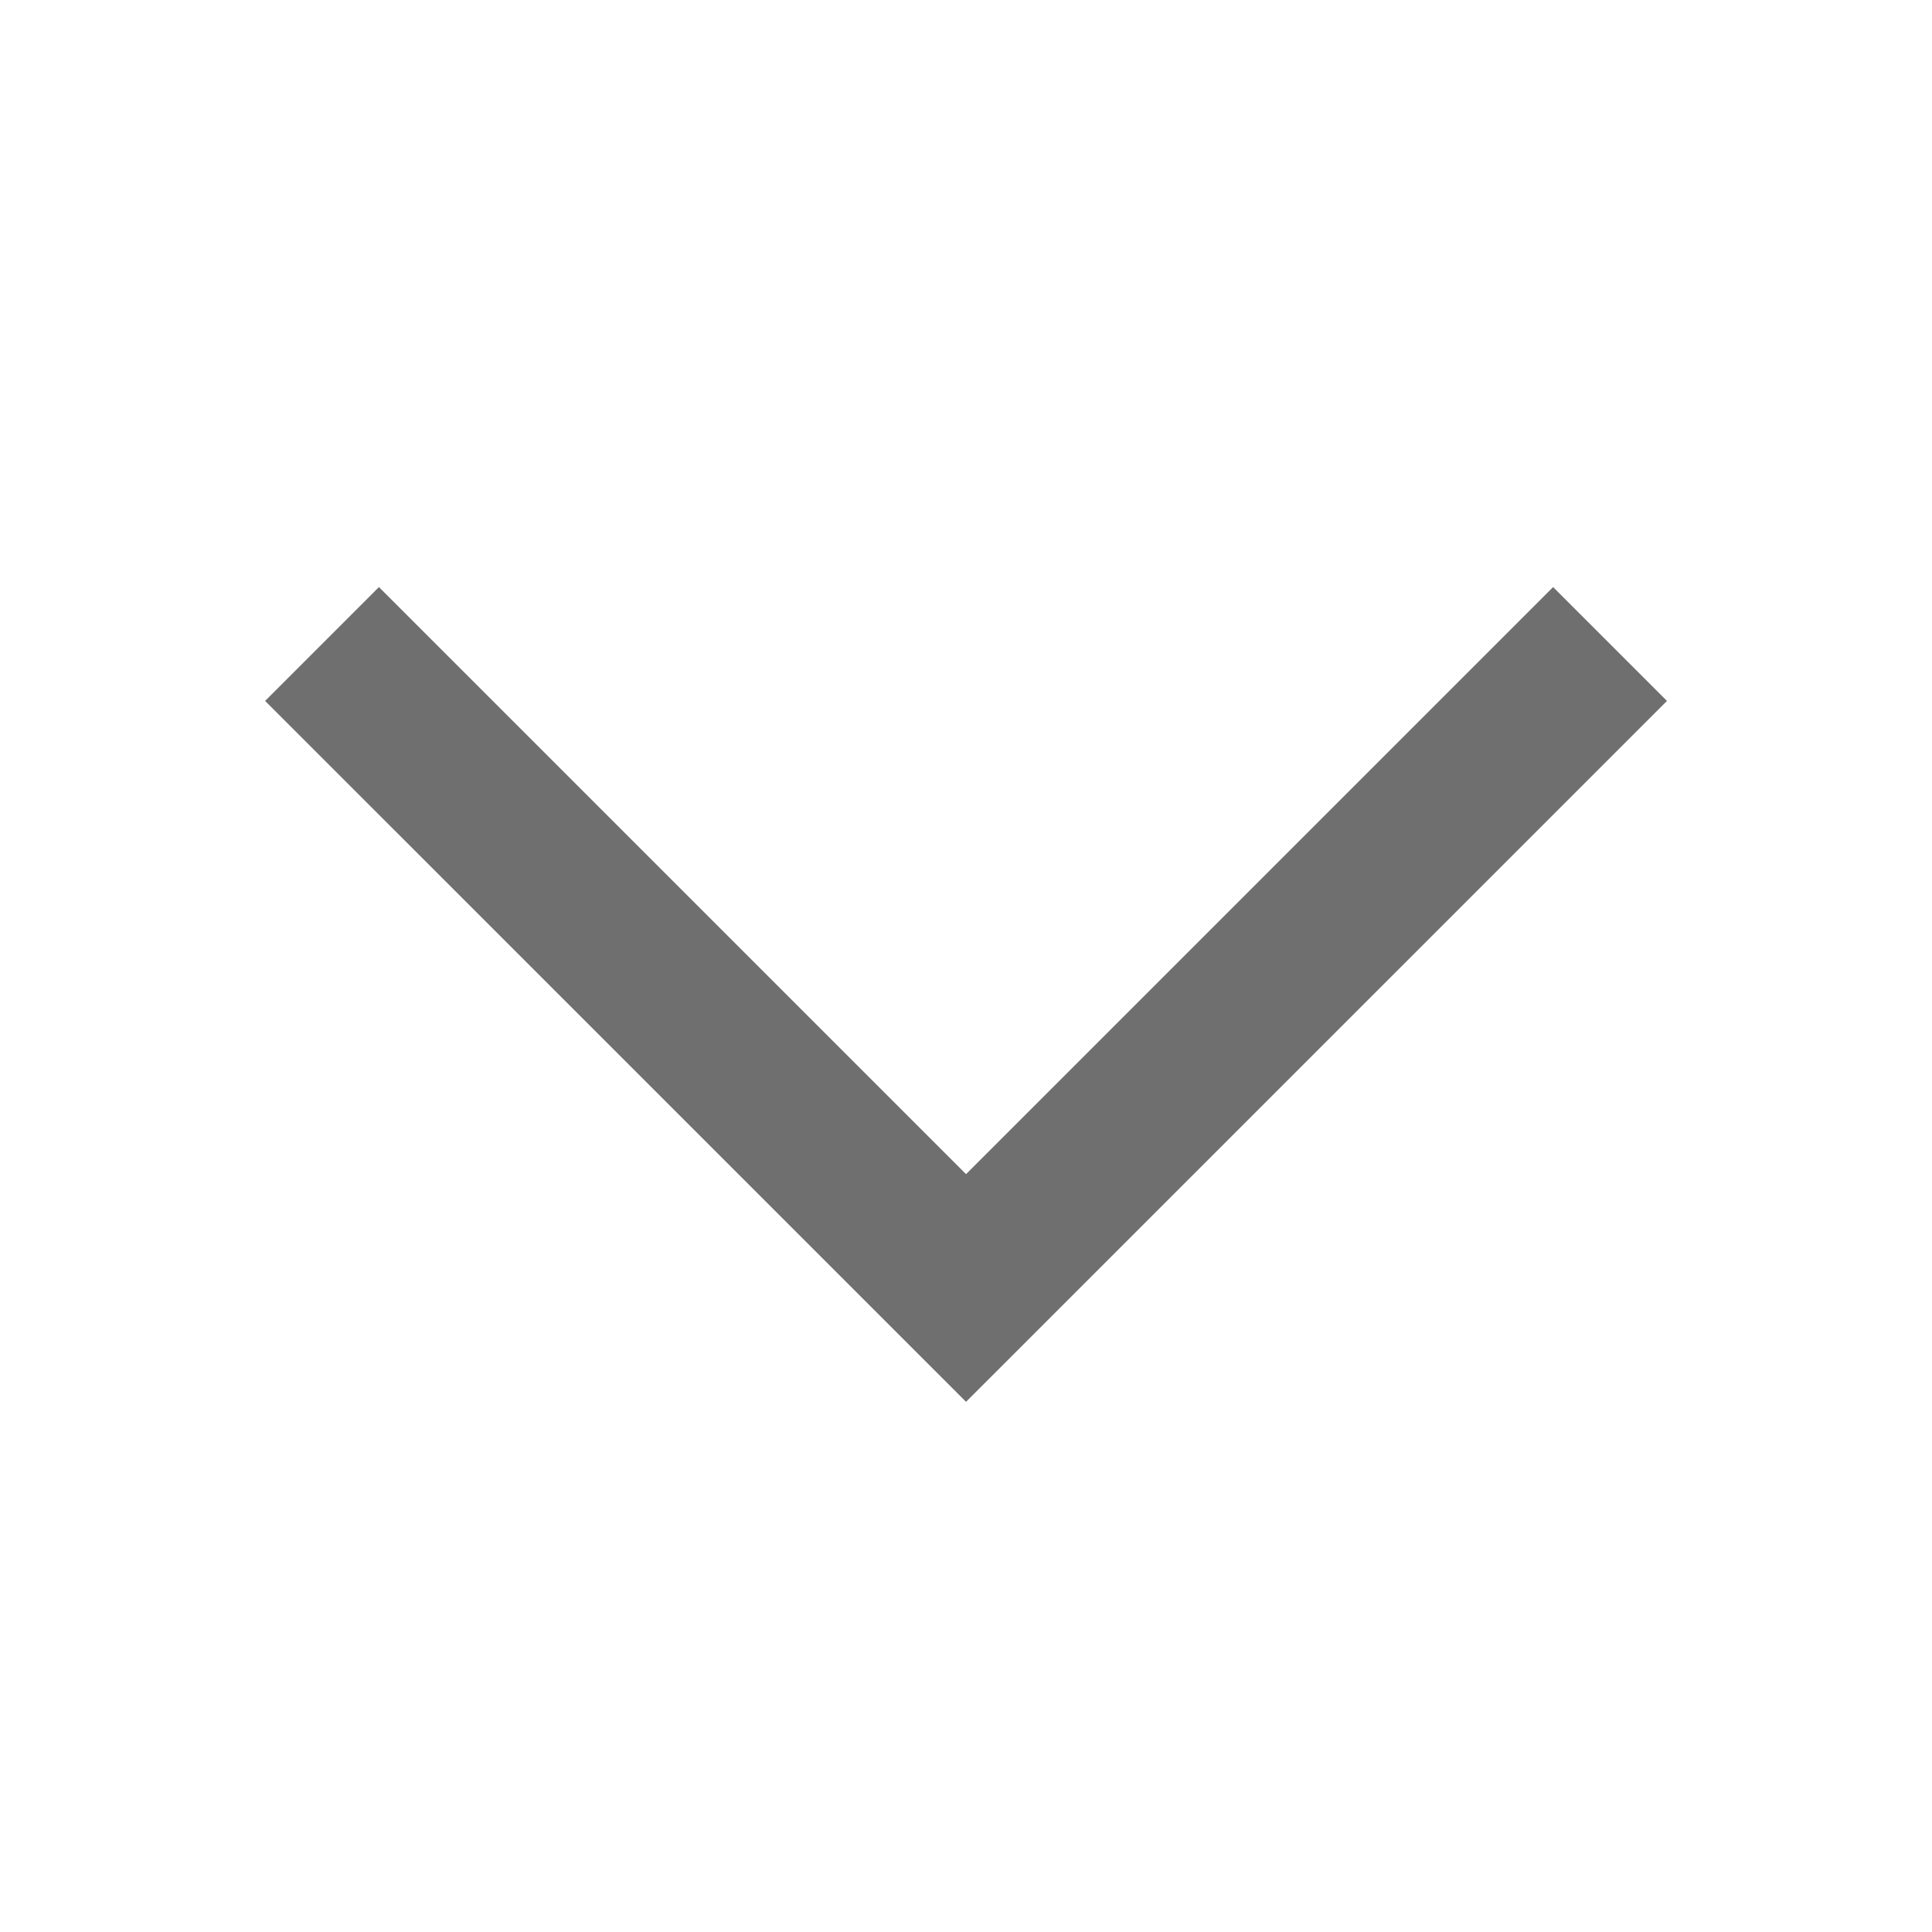 <svg width="45" height="45" viewBox="0 0 45 45" fill="none" xmlns="http://www.w3.org/2000/svg">
<g id="24 / arrows / chevron-bottom">
<path id="icon" fill-rule="evenodd" clip-rule="evenodd" d="M36.175 13.674L38.827 16.326L22.501 32.651L6.175 16.326L8.826 13.674L22.501 27.348L36.175 13.674Z" fill="#6F6F6F"/>
</g>
</svg>
